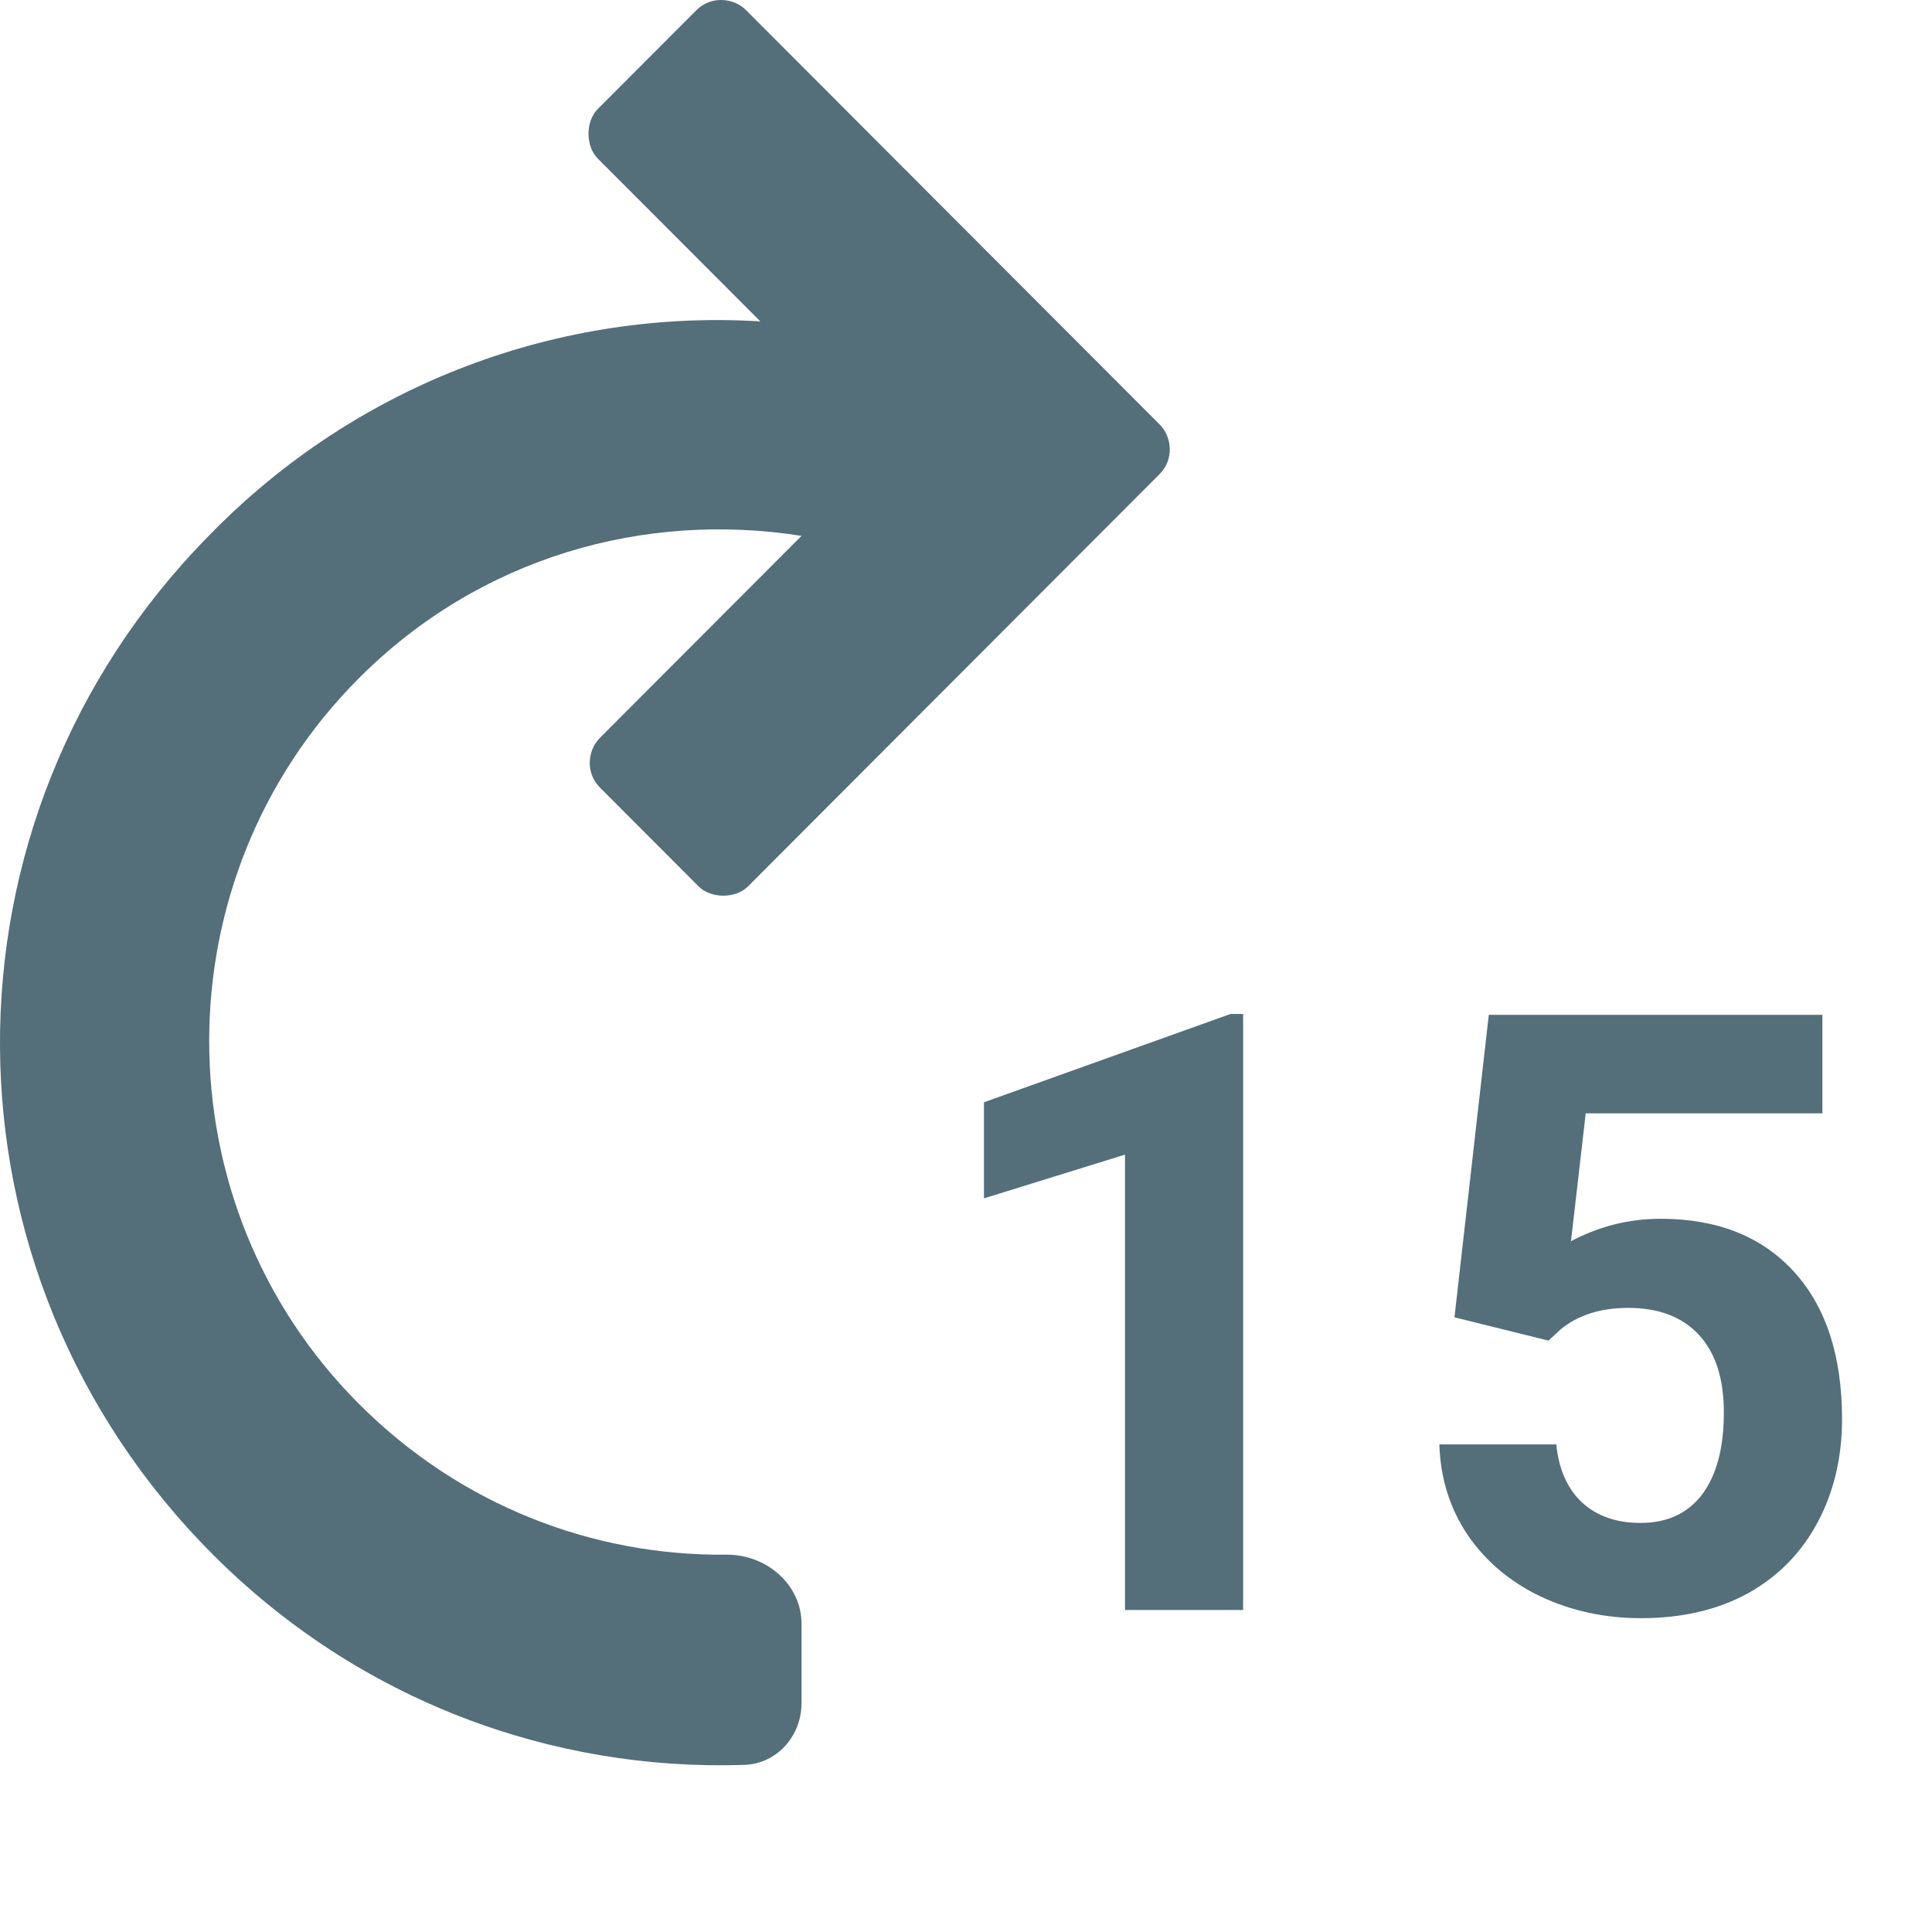 <svg width="30" height="30" viewBox="0 0 30 30" fill="none" xmlns="http://www.w3.org/2000/svg">
<path d="M10.848 13.764C11.04 13.956 11.424 13.956 11.615 13.764L18.008 7.36C18.232 7.136 18.2 6.784 18.008 6.592L11.583 0.156C11.392 -0.036 11.04 -0.068 10.816 0.156L9.282 1.693C9.09 1.885 9.09 2.269 9.282 2.462L11.807 4.991C8.738 4.799 5.574 5.92 3.241 8.321C-1.107 12.739 -1.075 19.751 3.305 24.138C5.581 26.418 8.583 27.504 11.556 27.405C12.064 27.389 12.446 26.956 12.446 26.447V25.215C12.446 24.6 11.895 24.135 11.28 24.141C9.223 24.163 7.158 23.387 5.574 21.8C2.473 18.695 2.473 13.636 5.574 10.53C7.46 8.641 10.017 7.937 12.446 8.321L9.314 11.459C9.122 11.651 9.09 12.003 9.314 12.227L10.848 13.764Z" fill="#546E7A"/>
<path d="M19.303 25H17.469V17.929L15.279 18.608V17.116L19.107 15.745H19.303V25ZM22.585 20.455L23.118 15.758H28.298V17.288H24.623L24.394 19.274C24.83 19.042 25.294 18.925 25.784 18.925C26.665 18.925 27.354 19.198 27.854 19.744C28.353 20.29 28.603 21.054 28.603 22.036C28.603 22.632 28.476 23.168 28.222 23.642C27.972 24.111 27.613 24.477 27.143 24.74C26.673 24.998 26.119 25.127 25.48 25.127C24.921 25.127 24.403 25.015 23.924 24.791C23.446 24.562 23.068 24.242 22.788 23.832C22.513 23.422 22.367 22.954 22.35 22.429H24.166C24.204 22.814 24.337 23.115 24.566 23.331C24.798 23.542 25.101 23.648 25.473 23.648C25.888 23.648 26.208 23.5 26.432 23.204C26.656 22.903 26.768 22.48 26.768 21.934C26.768 21.409 26.639 21.007 26.381 20.728C26.123 20.449 25.757 20.309 25.283 20.309C24.847 20.309 24.494 20.423 24.223 20.652L24.045 20.817L22.585 20.455Z" fill="#546E7A"/>
</svg>
